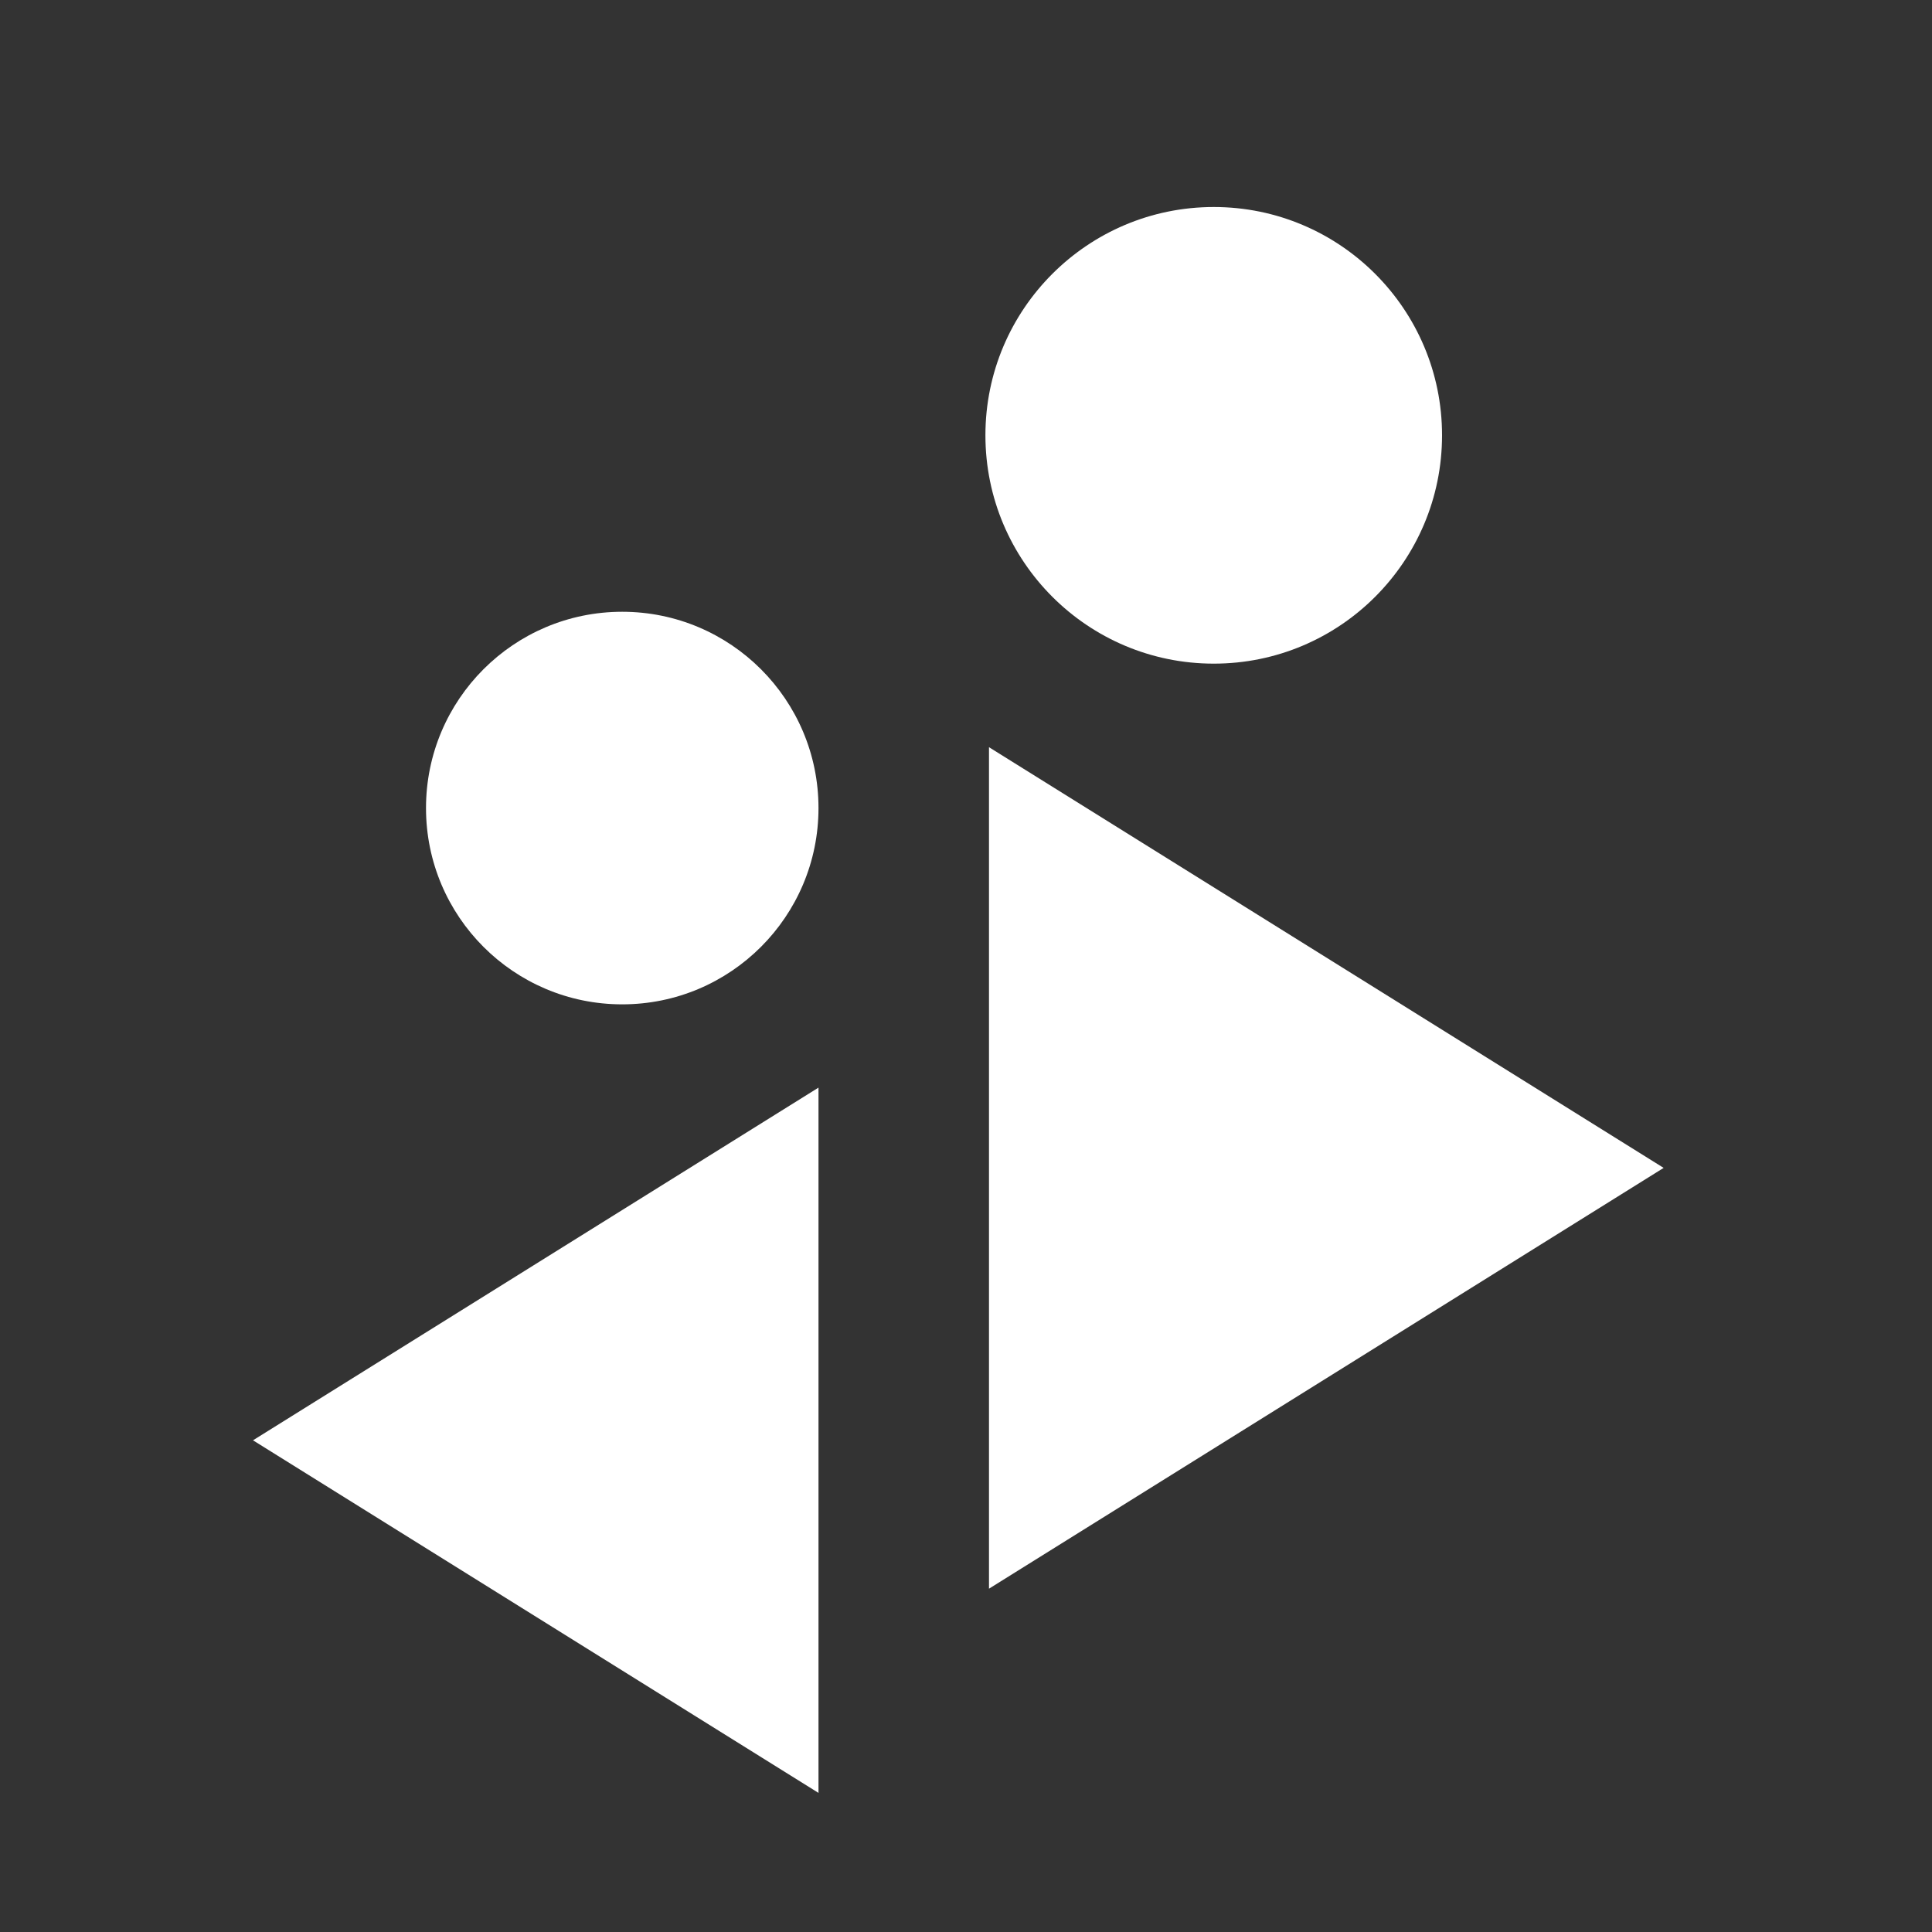 <svg width="20" height="20" viewBox="0 0 20 20" fill="none" xmlns="http://www.w3.org/2000/svg">
<rect x="0" y="0" width="20" height="20" fill="#333333" stroke="none"/>
<g opacity="1.0">
<path d="M17.222 12.09L10.238 16.446V7.735L17.222 12.09Z" fill="white"/>
<path d="M2.619 14.91L8.473 11.259V18.56L2.619 14.91Z" fill="white"/>
<path d="M12.565 6.87C13.87 6.87 14.928 5.812 14.928 4.506C14.928 3.201 13.87 2.143 12.565 2.143C11.26 2.143 10.201 3.201 10.201 4.506C10.201 5.812 11.26 6.87 12.565 6.87Z" fill="white"/>
<path d="M6.441 10.397C7.563 10.397 8.473 9.487 8.473 8.365C8.473 7.243 7.563 6.333 6.441 6.333C5.319 6.333 4.41 7.243 4.41 8.365C4.41 9.487 5.319 10.397 6.441 10.397Z" fill="white"/>
</g>
</svg>
